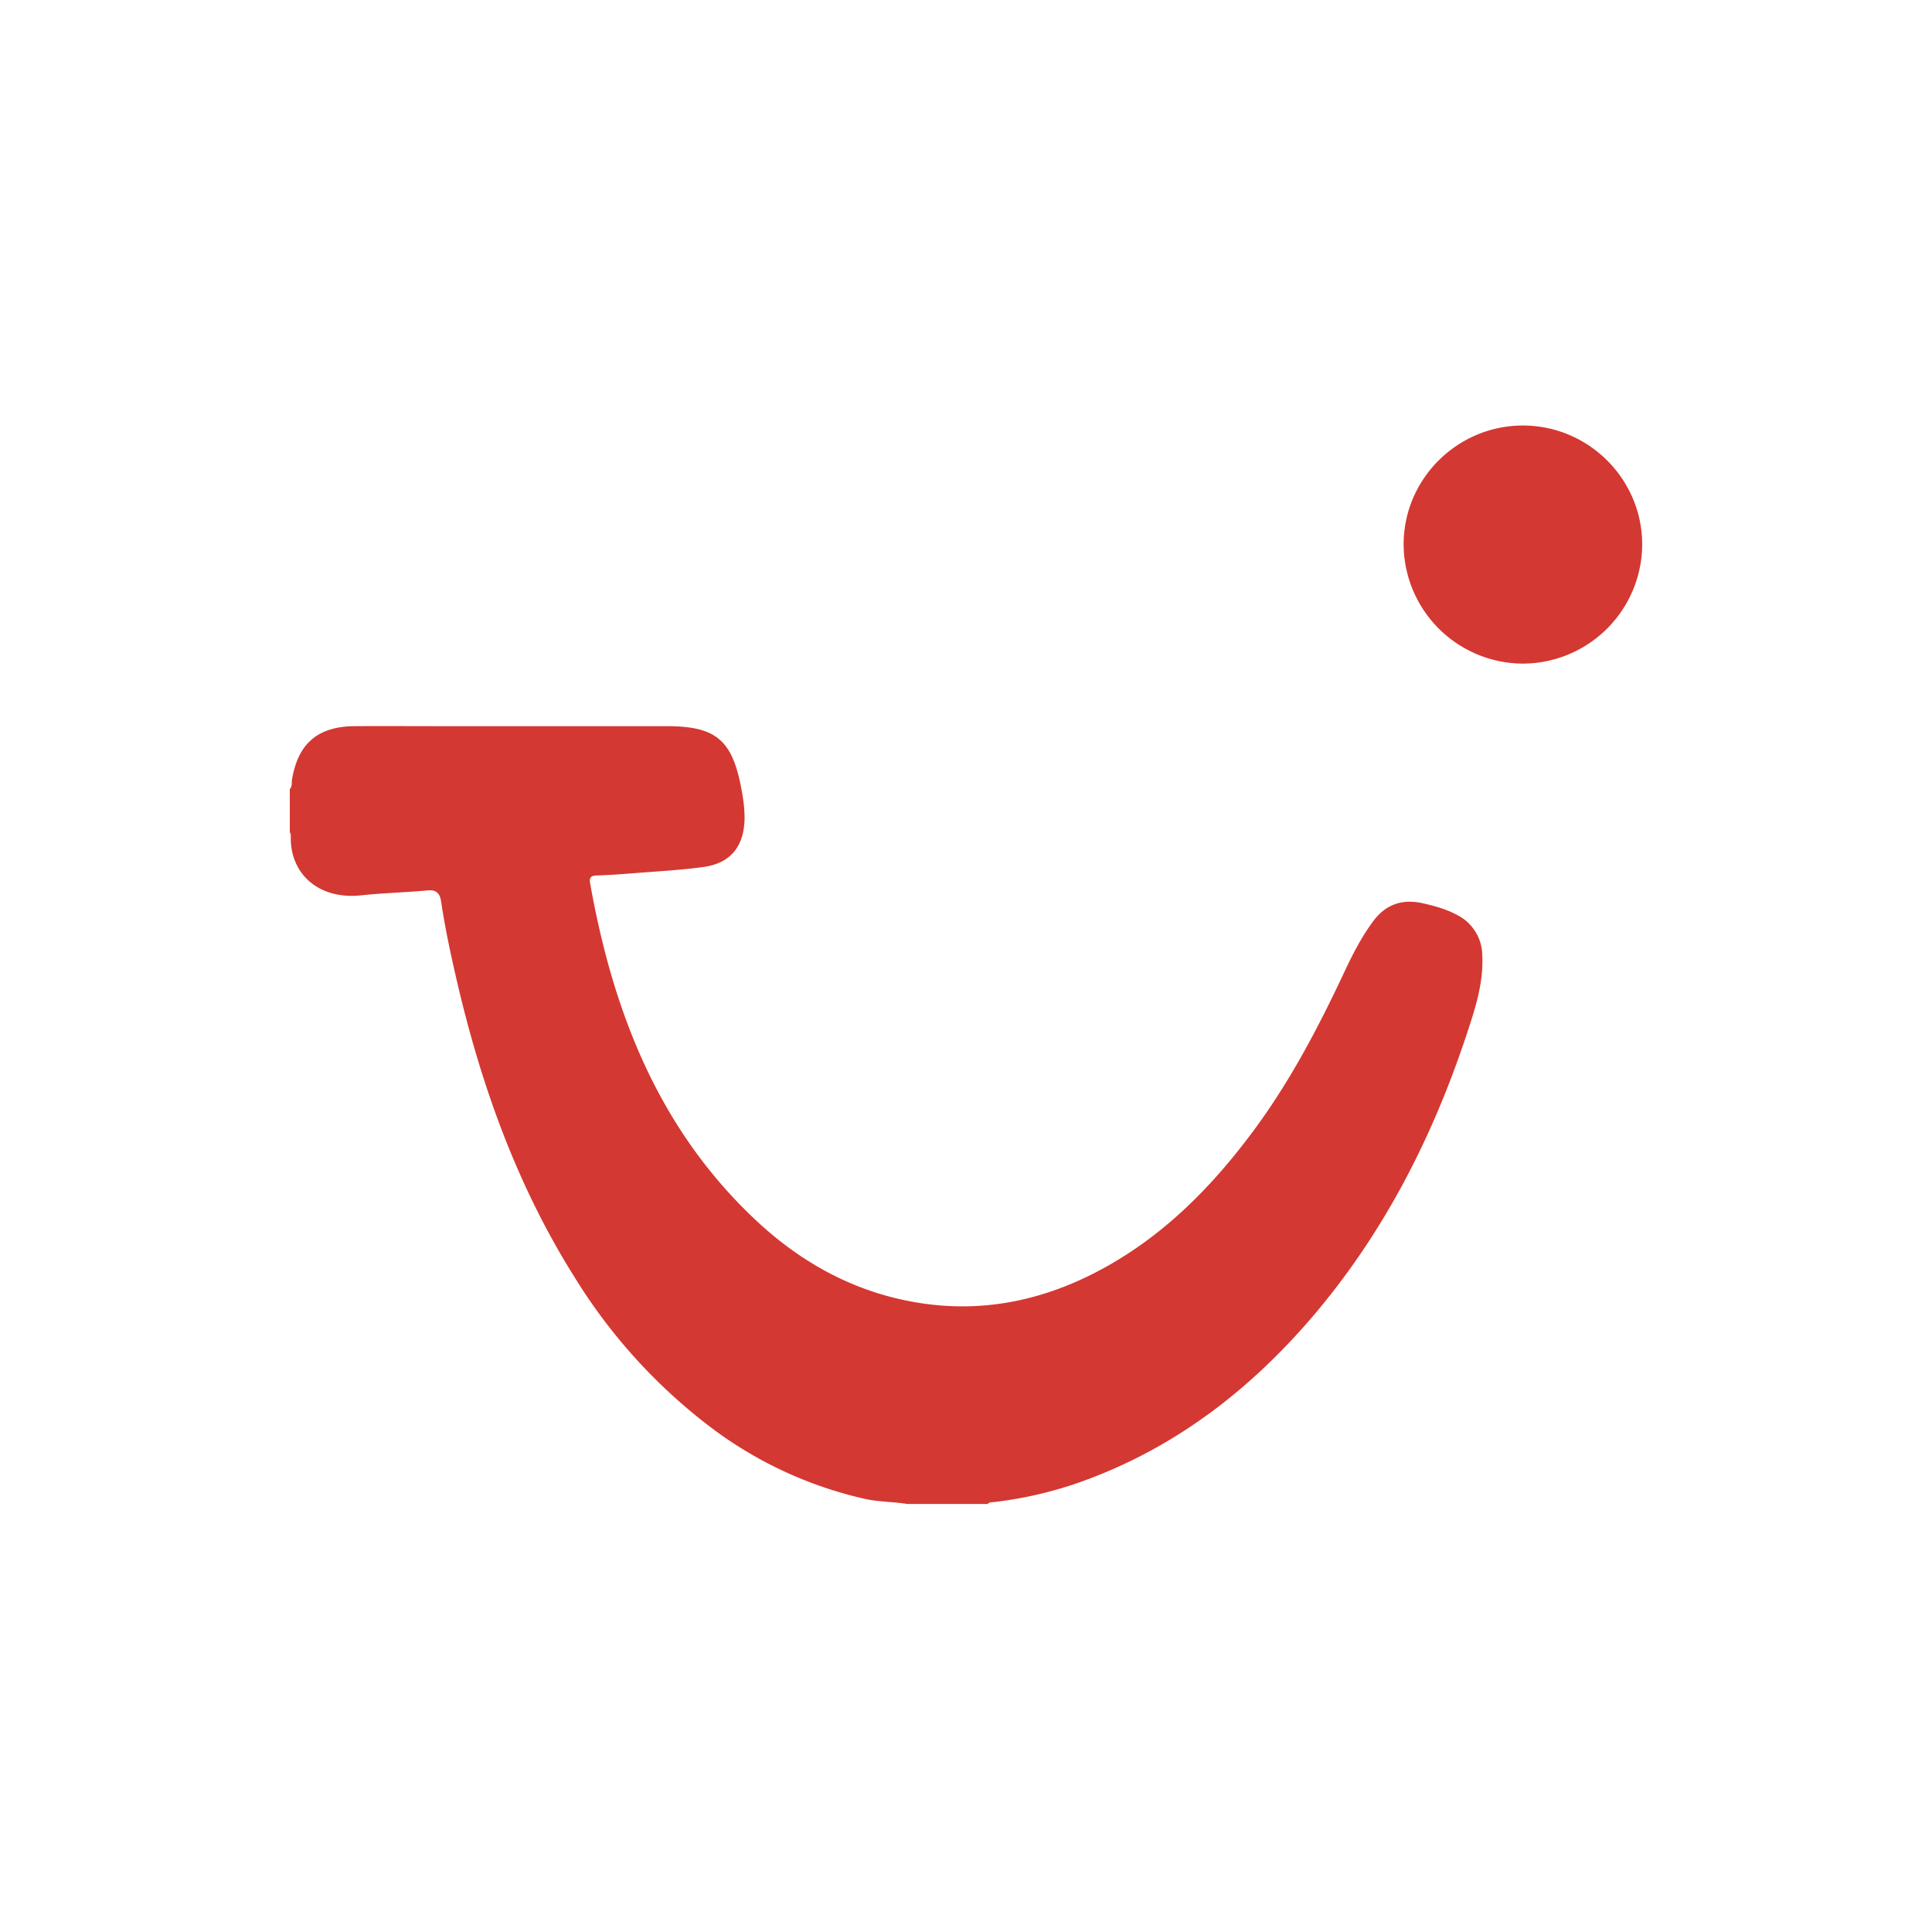 <svg width="40" height="40" fill="none" xmlns="http://www.w3.org/2000/svg"><g clip-path="url(#a)" transform="matrix(1.4 0 0 1.4 -8 -7.99)"><g clip-path="url(#b)" fill="#d43832"><path d="M10 17.377c.039-.042.025-.096.033-.144.09-.533.383-.783.927-.787.426-.003.852 0 1.278 0h3.333c.725 0 .969.2 1.104.91.03.155.053.31.05.468-.01.404-.21.651-.61.705-.346.047-.696.065-1.045.093-.177.014-.354.027-.531.032-.089.003-.113.032-.097.119.338 1.896 1.01 3.63 2.453 4.982.715.67 1.554 1.111 2.537 1.238.92.118 1.782-.084 2.591-.525.9-.49 1.601-1.198 2.207-2.01.548-.732.971-1.537 1.358-2.361.124-.266.257-.527.432-.764.187-.253.432-.336.735-.268.169.038.334.083.488.163a.678.678 0 0 1 .392.605c.02.398-.098.769-.22 1.138-.512 1.556-1.245 2.993-2.32 4.242-.9 1.043-1.963 1.867-3.264 2.36a5.88 5.88 0 0 1-1.412.347c-.034.004-.072-.002-.099.029h-1.187c-.208-.034-.42-.029-.629-.076a5.944 5.944 0 0 1-2.284-1.062 8.138 8.138 0 0 1-2-2.202c-.85-1.348-1.381-2.822-1.742-4.364-.093-.4-.18-.8-.24-1.205-.019-.125-.074-.177-.2-.165-.329.03-.658.038-.985.073-.639.068-1.056-.333-1.038-.876 0-.02 0-.04-.015-.056v-.64ZM28.241 12c.97.003 1.76.795 1.759 1.762a1.77 1.77 0 0 1-1.778 1.759 1.771 1.771 0 0 1-1.75-1.772c.005-.966.8-1.752 1.77-1.749z"/></g></g><defs><clipPath id="a"><path fill="#fff" d="M0 0h40v40H0z"/></clipPath><clipPath id="b"><path fill="#fff" transform="translate(10 12)" d="M0 0h20v15.949H0z"/></clipPath></defs></svg>
